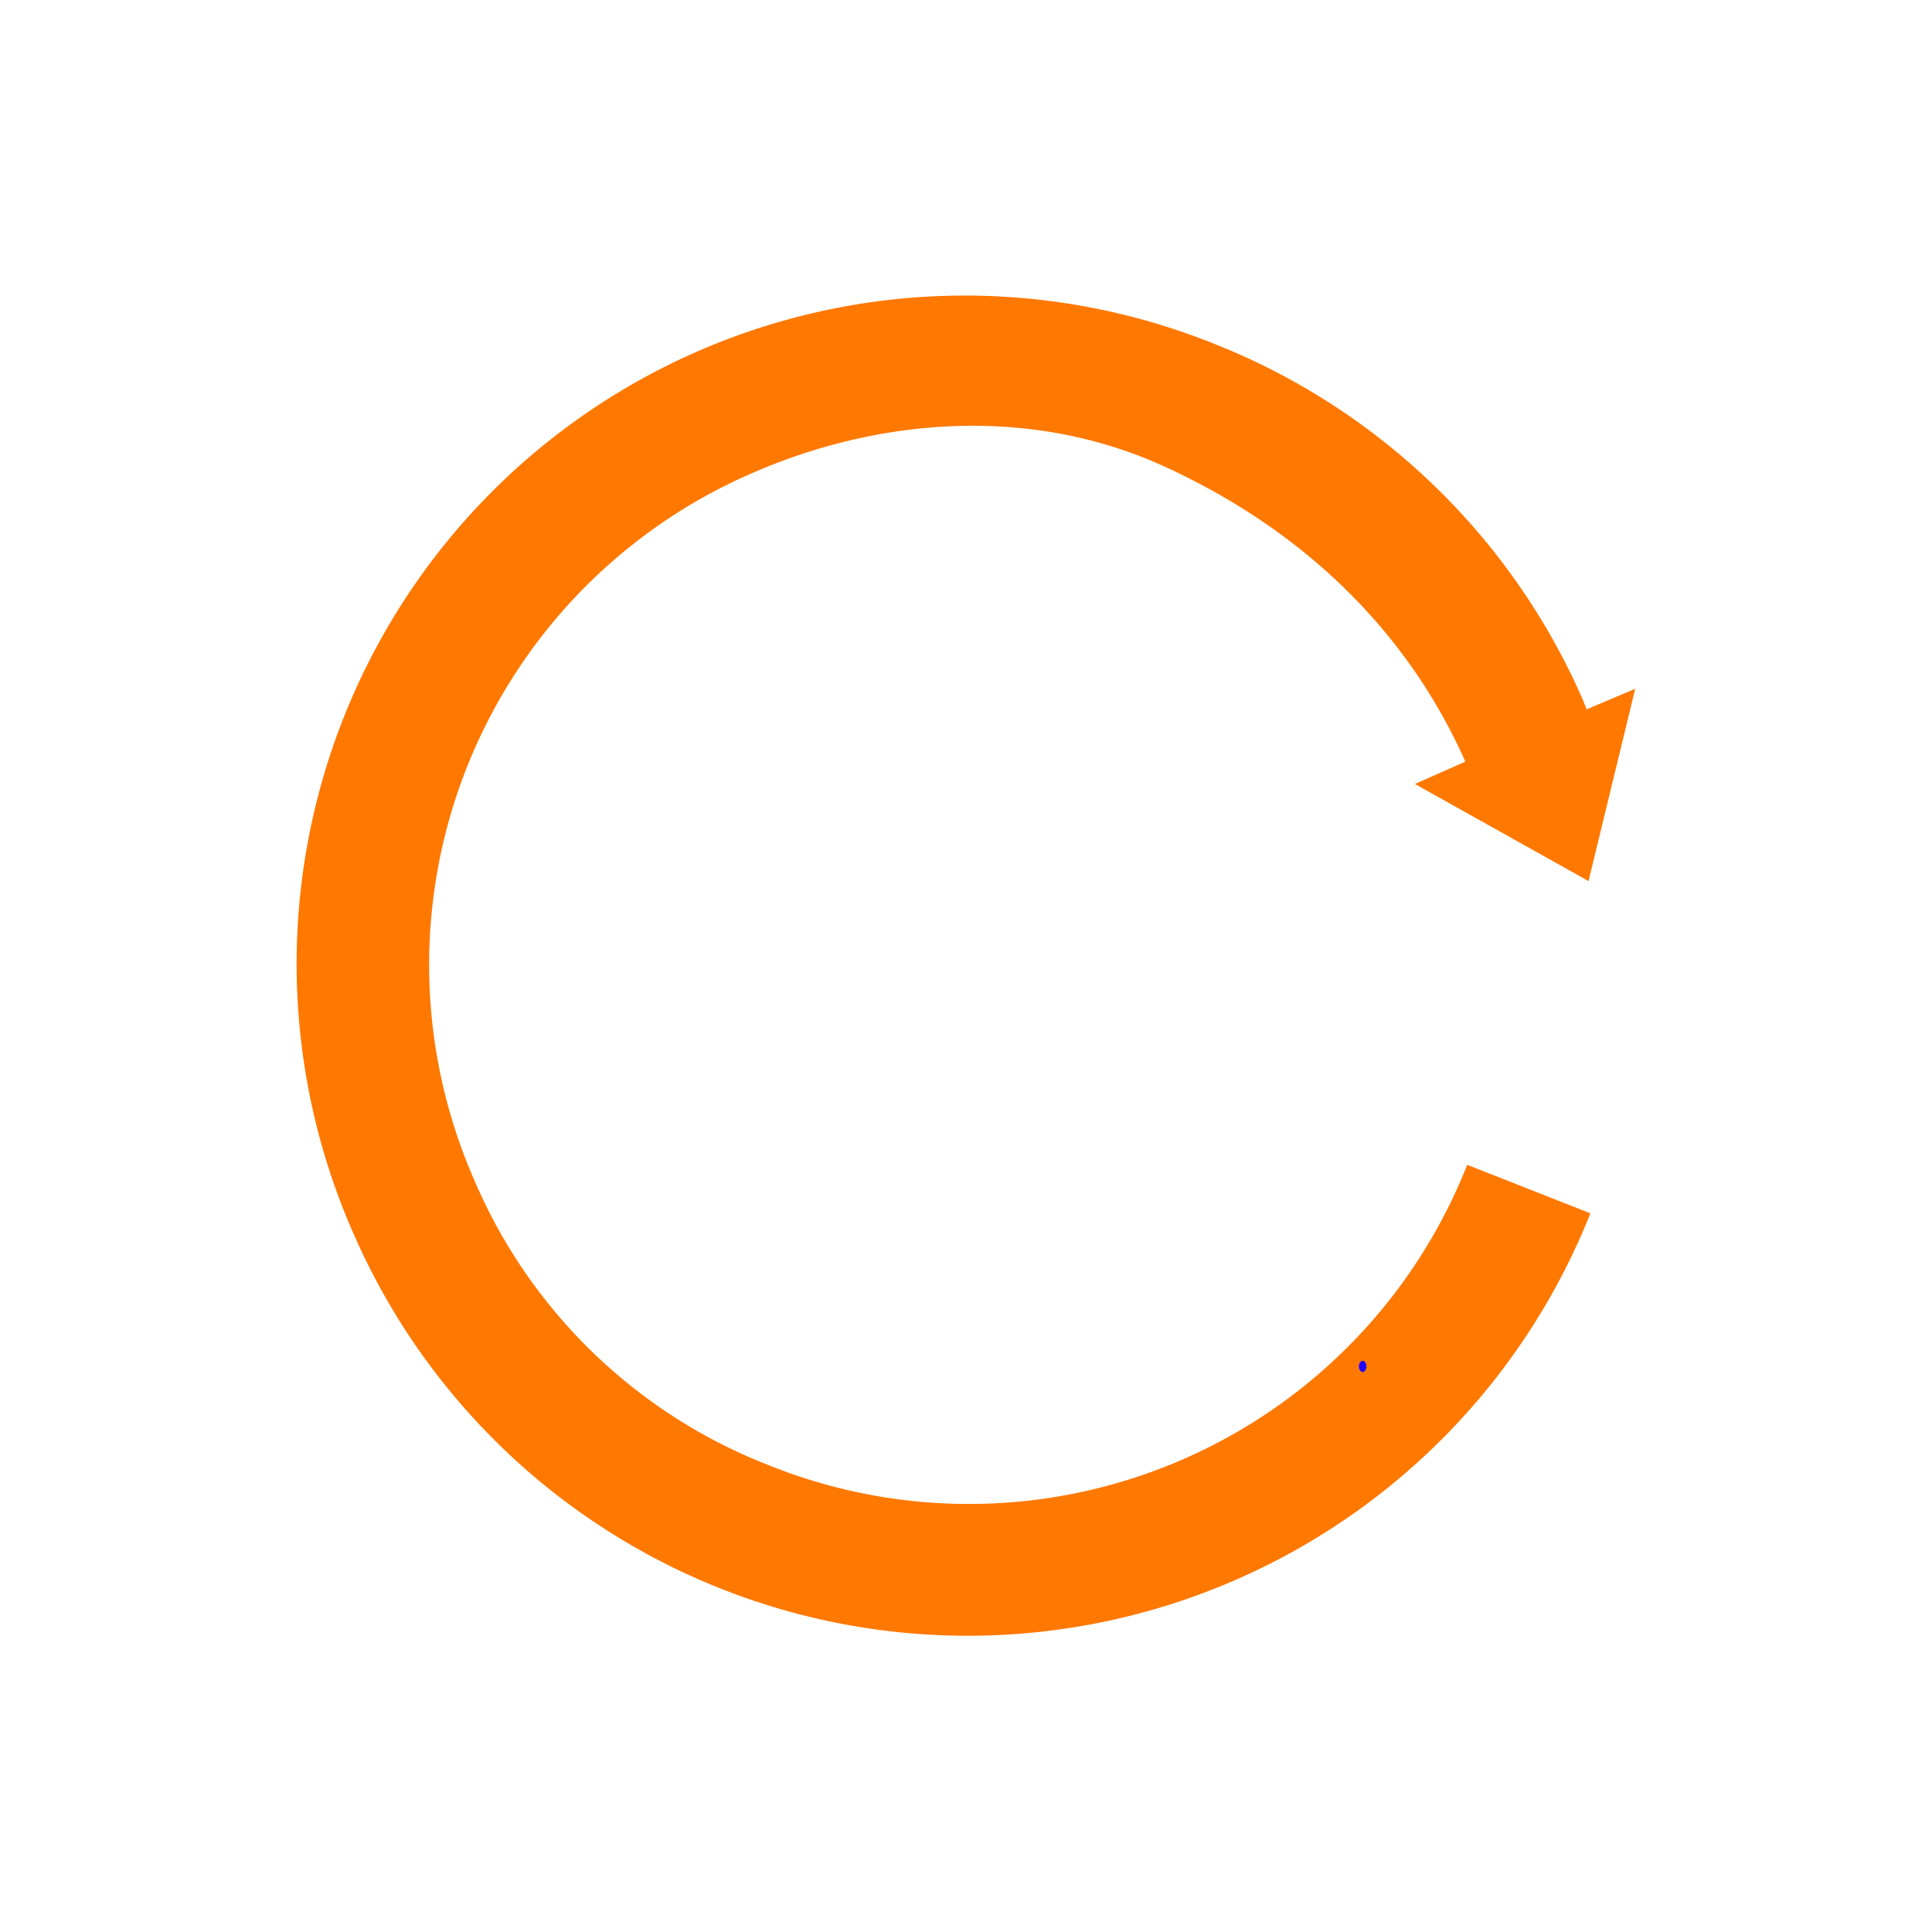 <svg id="Layer_1" data-name="Layer 1" xmlns="http://www.w3.org/2000/svg" width="103.5" height="103.5" viewBox="0 0 103.5 103.5">
  <defs>
    <style>
      .cls-1 {
        fill: #ff7800;
      }

      .cls-2 {
        fill: #1f00ff;
      }
    </style>
  </defs>
  <title>rj_svg</title>
  <path class="cls-1" d="M78.5,40.8,75.8,42l9.3,5.2,2.5-10.3L85,38l-.2-.5A36,36,0,0,0,65,18.4,35.8,35.8,0,0,0,18.9,66a35.9,35.9,0,0,0,66.3-1l-6.6-2.6A28.7,28.7,0,0,1,41.2,78.5,28.3,28.3,0,0,1,25.4,63.2a28.7,28.7,0,0,1,15-37.9c6.7-2.9,14.8-3.6,22-.3S75.3,33.6,78.5,40.8Z"/>
  <ellipse class="cls-2" cx="73" cy="73.2" rx="0.2" ry="0.3"/>
</svg>
